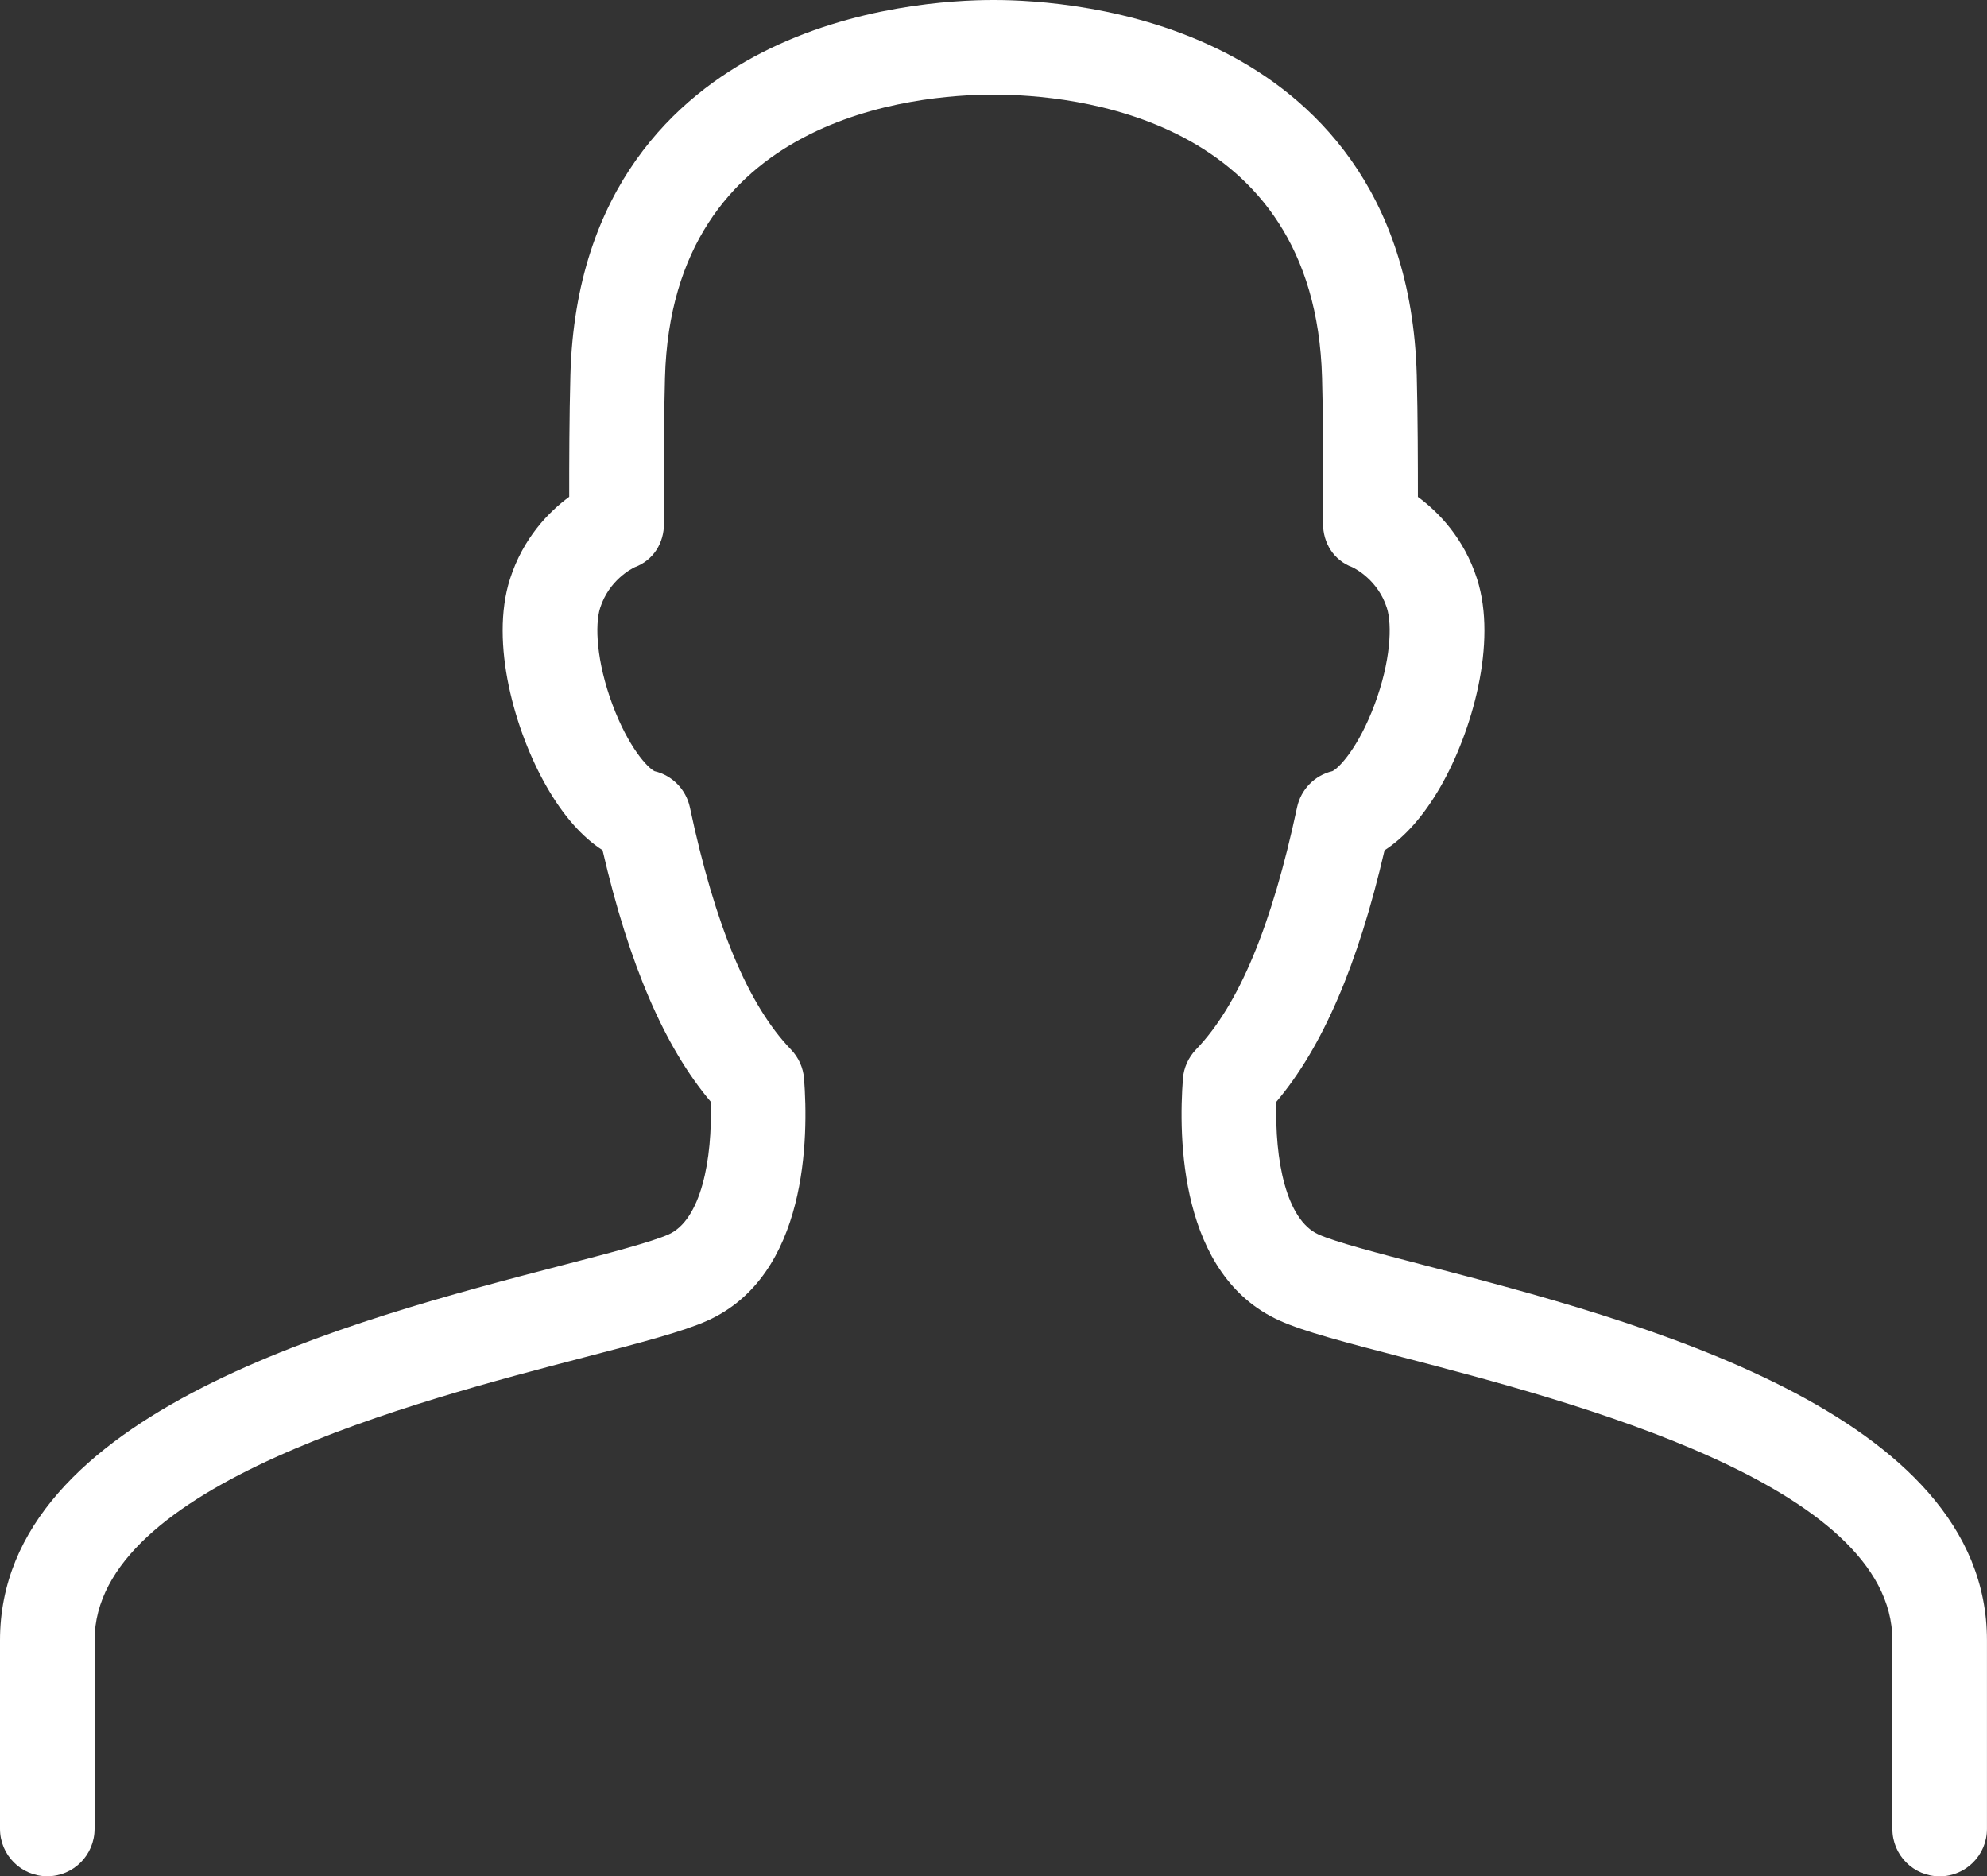 <?xml version="1.0" encoding="utf-8"?>
<!-- Generator: Adobe Illustrator 16.0.4, SVG Export Plug-In . SVG Version: 6.00 Build 0)  -->
<!DOCTYPE svg PUBLIC "-//W3C//DTD SVG 1.1//EN" "http://www.w3.org/Graphics/SVG/1.1/DTD/svg11.dtd">
<svg version="1.1" id="Warstwa_1" xmlns="http://www.w3.org/2000/svg" xmlns:xlink="http://www.w3.org/1999/xlink" x="0px" y="0px"
	 width="50.4px" height="47.584px" viewBox="0 0 50.4 47.584" enable-background="new 0 0 50.4 47.584" xml:space="preserve">
<rect x="0" y="0" width="50.4" height="47.584" fill="#333333" stroke="none"/>
<path fill="#FFFFFF" d="M36.147,32.092c-1.219-0.317-2.271-0.592-2.705-0.786c-0.817-0.367-1.116-1.894-1.065-3.367
	c1.172-1.385,2.071-3.48,2.742-6.375c0.516-0.333,0.993-0.874,1.414-1.603c0.811-1.409,1.448-3.661,0.934-5.274
	c-0.334-1.044-0.984-1.704-1.502-2.085c0-0.771-0.002-2.05-0.029-3.082c-0.129-4.768-2.707-7.08-4.848-8.178
	C28.739,0.133,26.214,0,25.221,0c-0.013,0-0.024,0-0.037,0c-0.996,0-3.521,0.133-5.87,1.34c-2.14,1.099-4.718,3.41-4.846,8.178
	c-0.028,1.032-0.031,2.31-0.03,3.082c-0.519,0.382-1.168,1.041-1.502,2.085c-0.516,1.613,0.123,3.865,0.935,5.275
	c0.419,0.729,0.897,1.27,1.413,1.602c0.67,2.895,1.571,4.992,2.742,6.376c0.052,1.474-0.249,3-1.065,3.367
	c-0.435,0.193-1.486,0.469-2.705,0.785C8.923,33.479,0,35.802,0,41.601v4.782c0,0.663,0.537,1.201,1.2,1.201
	c0.662,0,1.199-0.538,1.199-1.201v-4.782c0-3.942,8.104-6.053,12.458-7.187c1.433-0.373,2.468-0.644,3.084-0.92
	c2.555-1.146,2.567-4.675,2.454-6.138c-0.021-0.276-0.139-0.539-0.332-0.739c-1.085-1.124-1.924-3.133-2.564-6.142
	c-0.098-0.454-0.446-0.811-0.896-0.917c-0.172-0.081-0.664-0.604-1.068-1.689c-0.407-1.092-0.45-2.019-0.312-2.453
	c0.223-0.696,0.792-0.991,0.877-1.031c0.473-0.176,0.745-0.613,0.742-1.118c0-0.021-0.015-2.167,0.025-3.684
	C17.045,2.926,23.251,2.4,25.185,2.4c0.012,0,0.023,0,0.036,0c1.93,0,8.135,0.526,8.313,7.182c0.041,1.517,0.026,3.663,0.024,3.684
	c-0.002,0.505,0.271,0.943,0.742,1.118c0.086,0.041,0.654,0.335,0.877,1.031c0.139,0.434,0.098,1.36-0.311,2.453
	c-0.406,1.085-0.898,1.608-1.07,1.689c-0.449,0.106-0.799,0.463-0.896,0.917c-0.641,3.008-1.479,5.018-2.563,6.142
	c-0.193,0.201-0.312,0.463-0.332,0.74c-0.113,1.463-0.101,4.99,2.455,6.137c0.615,0.277,1.649,0.547,3.082,0.92
	C39.895,35.548,48,37.657,48,41.601v4.598v0.186c0,0.663,0.537,1.201,1.199,1.201c0.663,0,1.2-0.538,1.2-1.201v-4.783
	C50.401,35.802,41.477,33.479,36.147,32.092z"/>
</svg>
